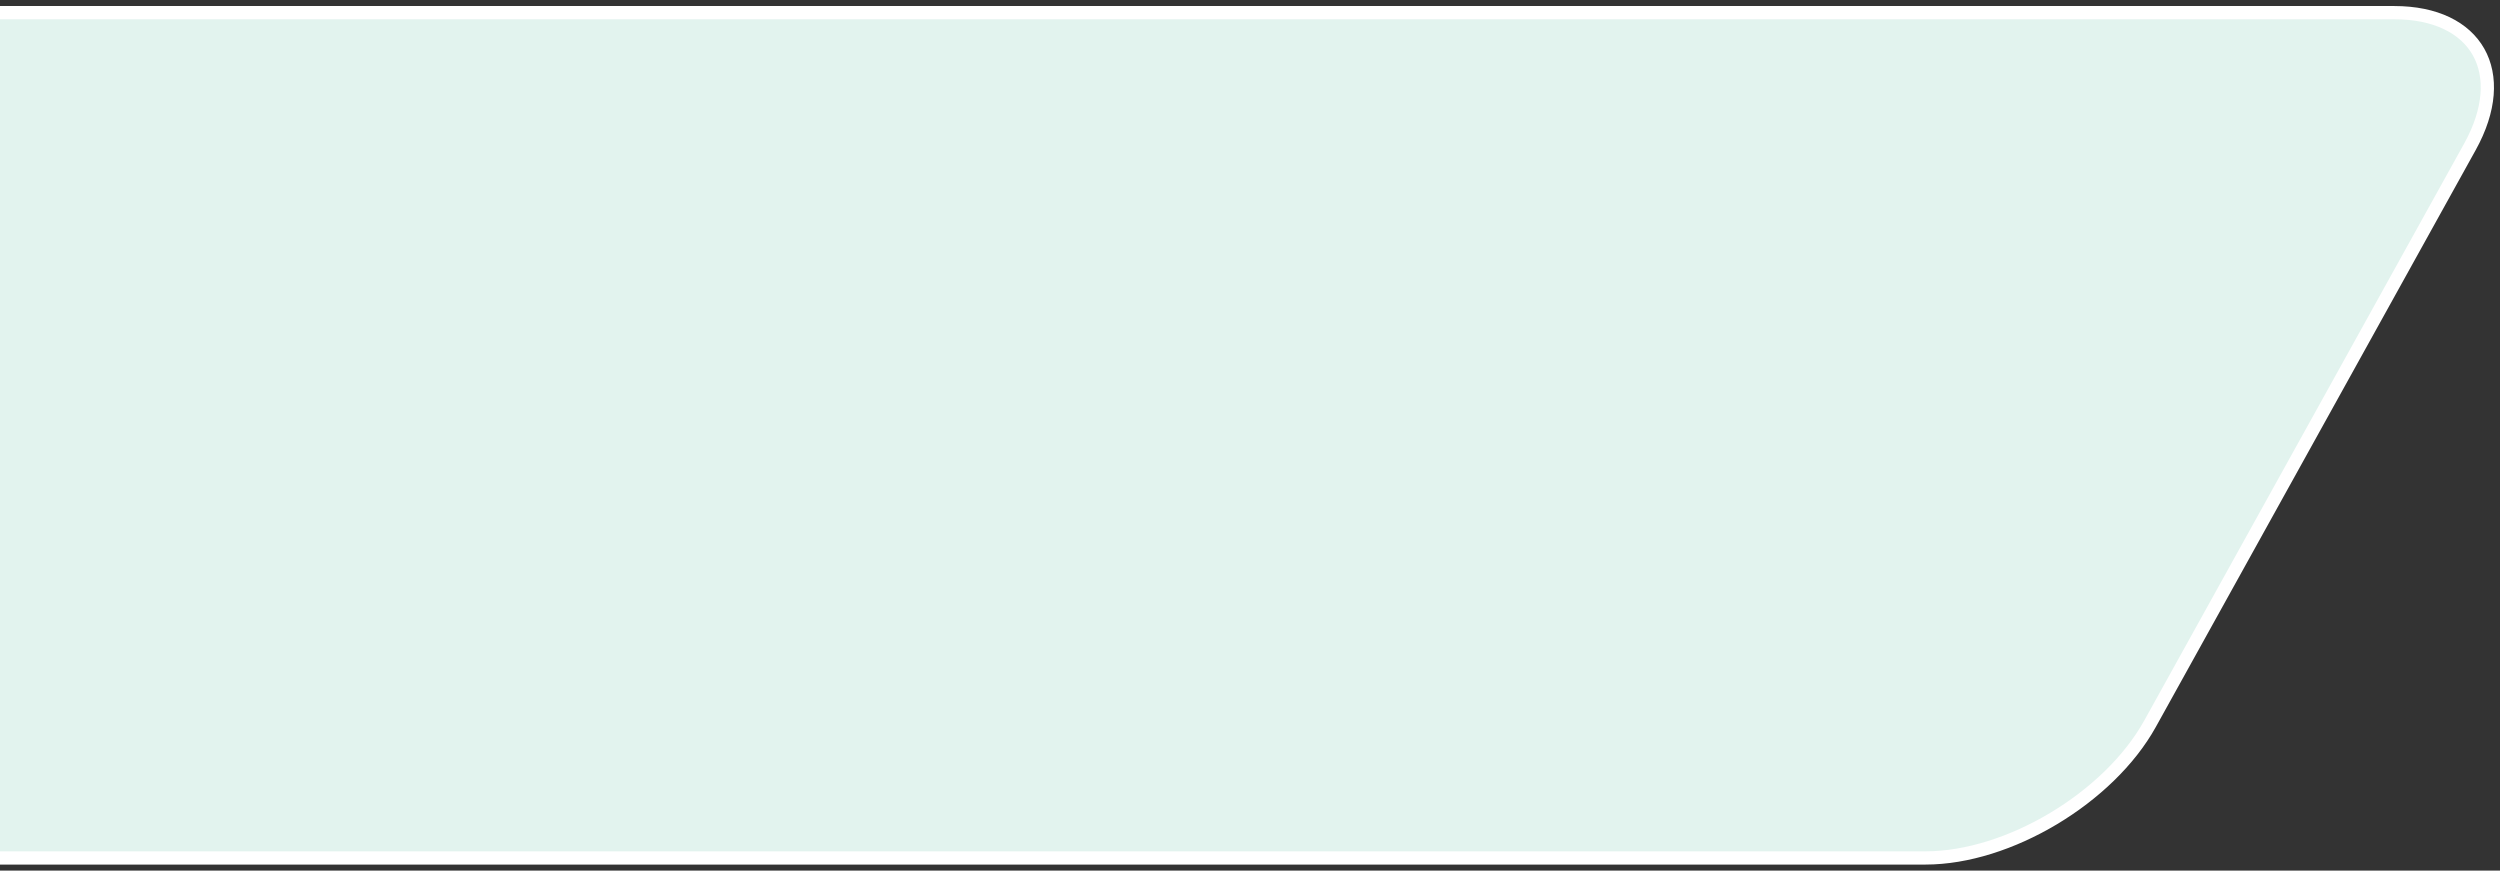 <svg xmlns="http://www.w3.org/2000/svg" width="566.471" height="197.266"><rect width="100%" height="100%" fill="#333333" stroke="none"/><defs><clipPath id="a"><path data-name="Path 603" d="M0 197.266h566.471V0H0Z" fill="none"/></clipPath></defs><g data-name="Group 1796" clip-path="url(#a)"><g data-name="Group 1794"><path data-name="Path 601" d="M-453.6 2.866h996.1c18.783 0 26.462 13.618 17.148 30.414l-72.47 130.705c-9.314 16.8-32.091 30.416-50.874 30.416h-884.531Z" fill="#e2f3ee"/></g><g data-name="Group 1795"><path data-name="Path 602" d="M-453.6 2.866h996.1c18.783 0 26.462 13.618 17.148 30.414l-72.47 130.705c-9.314 16.8-32.091 30.416-50.874 30.416h-884.531Z" fill="none" stroke="#fff" stroke-width="3"/></g></g></svg>